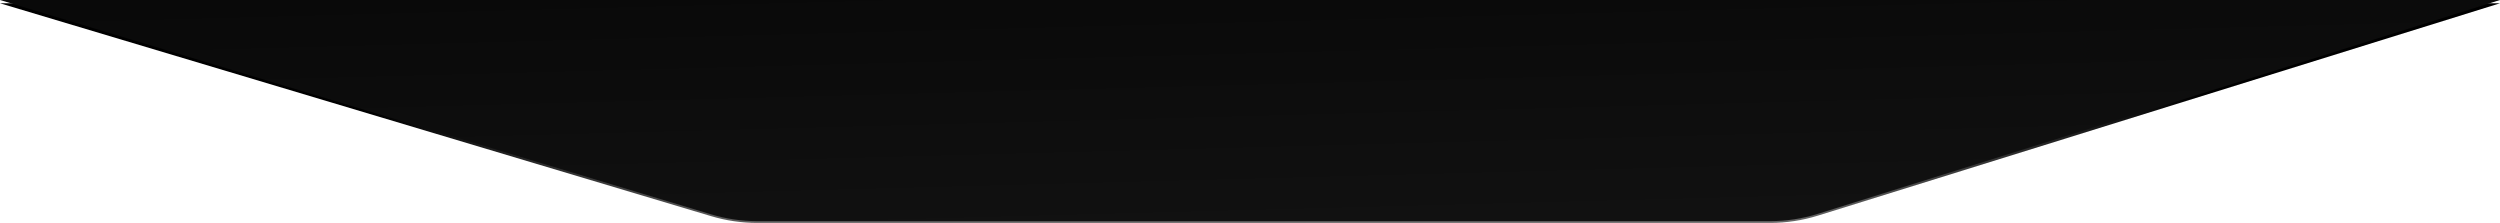 <svg width="1559" height="139" viewBox="0 0 1559 139" fill="none" xmlns="http://www.w3.org/2000/svg">
<path d="M0 2.047H1559L1133.62 134.48C1124 137.476 1113.97 139 1103.9 139H472.141C462.428 139 452.768 137.585 443.463 134.8L0 2.047Z" fill="url(#paint0_linear_171_4712)"/>
<path d="M0 0.002H1559L1133.71 133.319C1124.03 136.354 1113.94 137.898 1103.8 137.898H472.238C462.462 137.898 452.738 136.464 443.378 133.643L0 0.002Z" fill="url(#paint1_linear_171_4712)"/>
<defs>
<linearGradient id="paint0_linear_171_4712" x1="779" y1="65" x2="780.601" y2="219.292" gradientUnits="userSpaceOnUse">
<stop/>
<stop offset="1" stop-color="#CBCBCB"/>
</linearGradient>
<linearGradient id="paint1_linear_171_4712" x1="760.999" y1="-190.712" x2="771.826" y2="218.957" gradientUnits="userSpaceOnUse">
<stop/>
<stop offset="1" stop-color="#151515"/>
</linearGradient>
</defs>
</svg>

